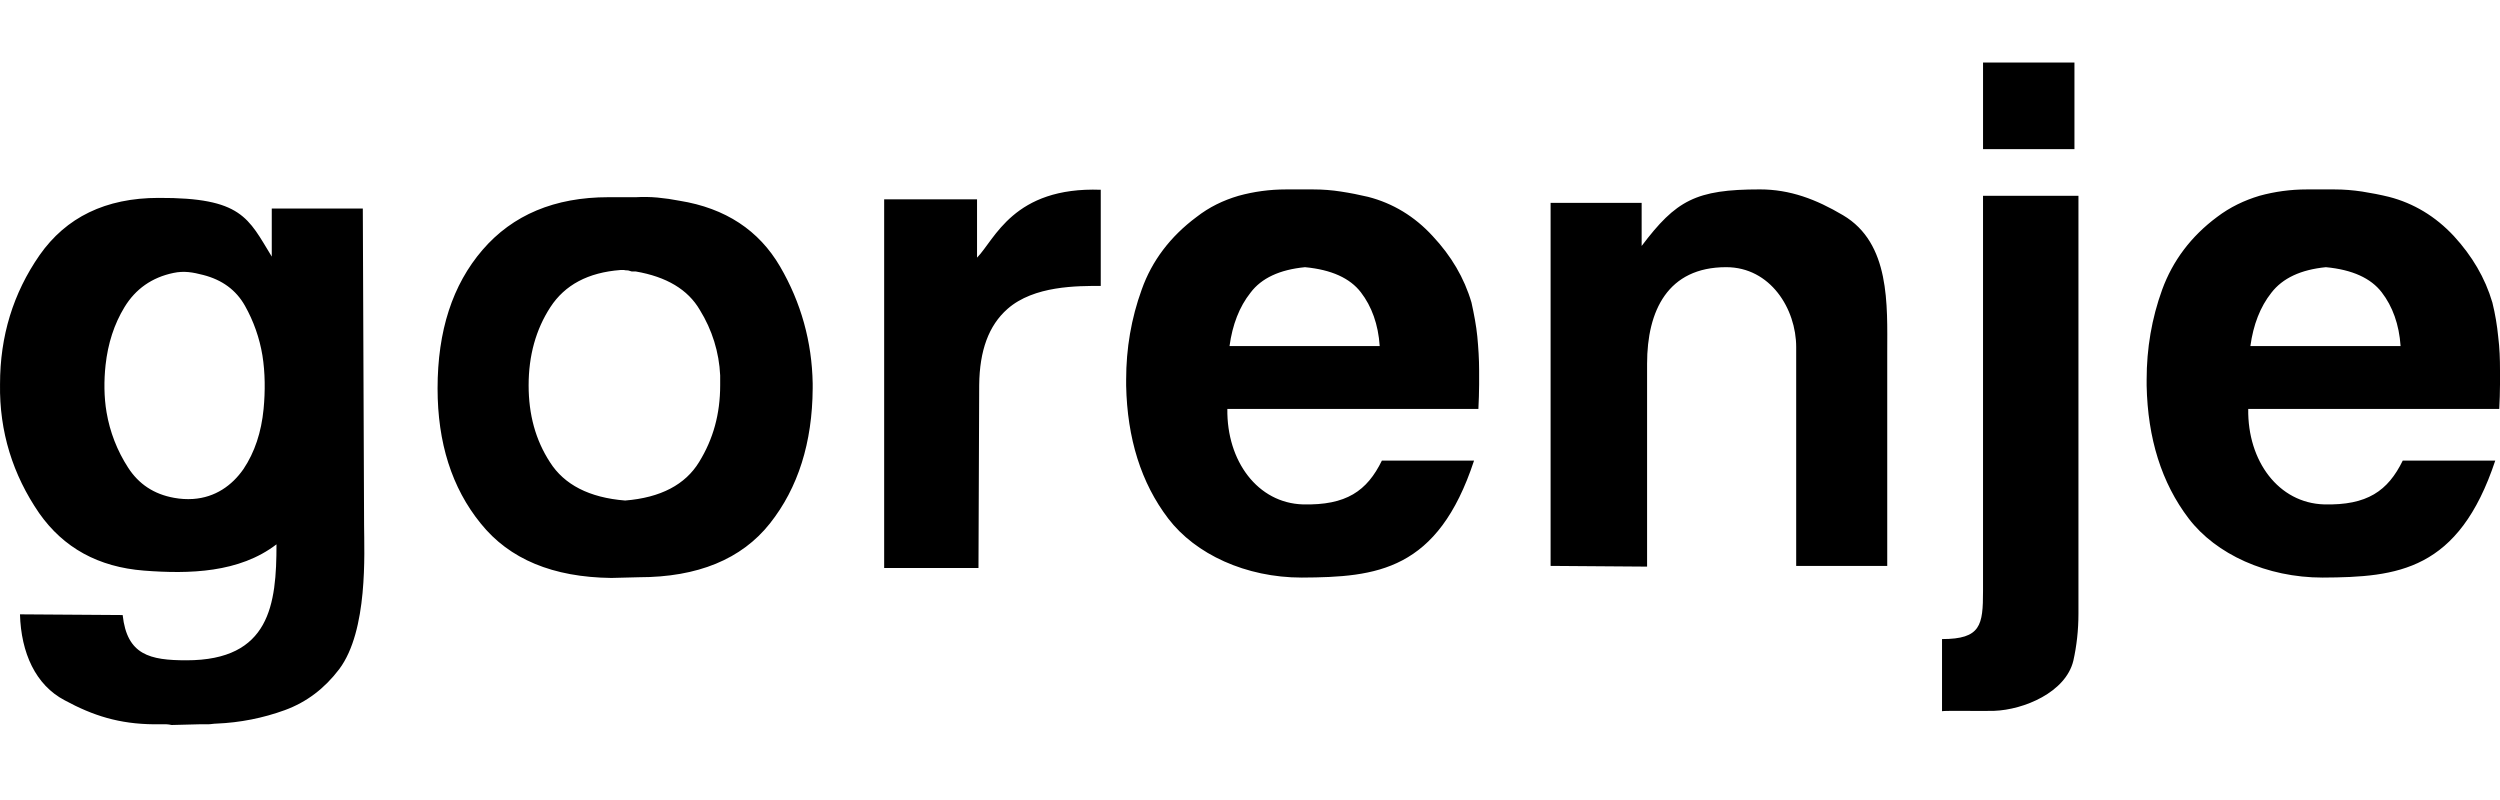 <svg width="200" height="64" viewBox="0 0 200 64" fill="none" xmlns="http://www.w3.org/2000/svg">
<path fill-rule="evenodd" clip-rule="evenodd" d="M158.642 5H165.956V11.928H158.643V5H158.642ZM155.362 56.896V51.126C158.467 51.126 158.642 50.023 158.642 47.281V15.662H166.276V49.092C166.276 50.42 166.13 51.691 165.869 52.851C165.259 55.396 161.893 56.781 159.542 56.867C159.018 56.896 155.421 56.839 155.362 56.896ZM143.695 27.766C143.695 24.712 141.634 21.374 138.094 21.374C133.421 21.374 131.767 24.852 131.767 29.095V45.329L124.048 45.272V16.227H131.332V19.677C134.088 16.029 135.656 15.152 140.793 15.152C143.202 15.152 145.292 15.944 147.439 17.216C151.241 19.451 150.979 24.427 150.979 28.189V45.273H143.695V27.766ZM110.376 27.682C110.262 25.957 109.739 24.514 108.869 23.384C107.999 22.253 106.518 21.574 104.398 21.375C102.367 21.573 100.916 22.252 100.044 23.412C99.145 24.543 98.594 25.986 98.362 27.683H110.376V27.682ZM192.047 27.682C191.93 25.957 191.407 24.514 190.537 23.384C189.667 22.253 188.186 21.574 186.069 21.375C184.064 21.573 182.614 22.252 181.716 23.412C180.816 24.543 180.263 25.986 180.031 27.683H192.047V27.682ZM117.925 36.845C115.022 45.669 110.145 46.178 104.139 46.206C99.669 46.206 95.635 44.338 93.458 41.482C91.282 38.628 90.178 35.063 90.092 30.848V30.622V30.368C90.092 27.879 90.498 25.475 91.34 23.157C92.152 20.866 93.632 18.915 95.722 17.36C96.738 16.568 97.841 16.03 99.089 15.663C100.316 15.325 101.586 15.155 102.861 15.154H105.068C105.821 15.154 106.548 15.211 107.272 15.324C108.026 15.438 108.723 15.579 109.45 15.749C111.423 16.258 113.164 17.304 114.615 18.888C116.096 20.471 117.139 22.225 117.719 24.204C117.924 25.138 118.098 26.043 118.185 26.919C118.271 27.824 118.33 28.729 118.33 29.634V30.765C118.33 31.161 118.301 32.292 118.271 32.716H98.188C98.13 36.904 100.625 40.24 104.225 40.352C107.708 40.437 109.362 39.278 110.552 36.846H117.925V36.845ZM199.622 36.845C196.69 45.669 191.815 46.178 185.806 46.206C181.337 46.206 177.275 44.338 175.096 41.482C172.921 38.628 171.817 35.063 171.731 30.848V30.622V30.368C171.731 27.879 172.136 25.475 172.978 23.157C173.821 20.866 175.272 18.915 177.363 17.36C178.407 16.568 179.538 16.03 180.758 15.663C181.985 15.325 183.255 15.155 184.53 15.154H186.765C187.492 15.154 188.215 15.211 188.971 15.324C189.696 15.438 190.422 15.579 191.118 15.749C193.091 16.258 194.835 17.304 196.312 18.888C197.763 20.471 198.809 22.225 199.39 24.204C199.622 25.138 199.768 26.043 199.854 26.919C199.97 27.824 200 28.729 200 29.634V30.765C200 31.161 199.971 32.292 199.941 32.716H179.858C179.799 36.904 182.294 40.24 185.923 40.352C189.376 40.437 191.032 39.278 192.221 36.846H199.622V36.845ZM70.733 15.945H78.163V20.612C79.586 19.169 81.065 14.927 88.06 15.181V22.874C86.202 22.874 82.719 22.846 80.6 24.713C79.091 26.042 78.366 28.05 78.336 30.793L78.278 45.441H70.733V15.945ZM42.29 30.821C42.29 33.169 42.842 35.204 44.003 36.986C45.135 38.768 47.138 39.814 50.011 40.042C52.854 39.814 54.828 38.768 55.931 36.958C57.063 35.12 57.614 33.113 57.614 30.821V30.454V30.03C57.529 28.181 56.97 26.383 55.988 24.798C55.031 23.158 53.318 22.14 50.851 21.716H50.531C50.444 21.688 50.329 21.66 50.241 21.631C50.125 21.631 50.009 21.631 49.922 21.602H49.632C47.048 21.8 45.191 22.79 44.03 24.572C42.87 26.355 42.29 28.445 42.29 30.821ZM35.006 31.076C35.006 26.466 36.196 22.789 38.604 19.99C41.014 17.19 44.38 15.776 48.675 15.776H50.881C51.451 15.744 52.024 15.753 52.593 15.804C53.203 15.862 53.783 15.946 54.364 16.06C58.049 16.653 60.719 18.435 62.404 21.32C64.086 24.204 64.957 27.344 65.015 30.681V31.077C64.986 35.404 63.854 39.024 61.59 41.88C59.326 44.736 55.814 46.179 51.113 46.179L48.907 46.236C44.235 46.179 40.752 44.737 38.46 41.88C36.137 39.023 35.006 35.403 35.006 31.076ZM8.524 32.98C8.789 34.554 9.375 36.062 10.249 37.411C11.096 38.724 12.309 39.535 13.923 39.826C14.434 39.919 14.934 39.952 15.451 39.917C17.209 39.795 18.558 38.85 19.479 37.523C20.372 36.19 20.909 34.579 21.088 32.711C21.222 31.309 21.216 29.812 20.993 28.43C20.763 27.038 20.29 25.695 19.595 24.459C18.883 23.197 17.772 22.389 16.262 21.998C15.422 21.782 14.734 21.654 13.873 21.835C12.159 22.193 10.847 23.112 9.959 24.571C9.134 25.926 8.634 27.469 8.444 29.214C8.312 30.441 8.316 31.765 8.524 32.98ZM22.119 43.547C19.142 45.831 15.146 45.929 11.523 45.649C7.865 45.364 5.084 43.826 3.138 41.059C1.019 37.977 -0.056 34.527 0.002 30.736C0.002 26.89 1.048 23.467 3.165 20.414C5.284 17.388 8.447 15.832 12.685 15.832C19.36 15.804 19.854 17.444 21.741 20.527V16.681H29.025L29.127 42.025C29.137 44.232 29.452 50.439 27.138 53.532C25.977 55.06 24.554 56.163 22.785 56.811C21.036 57.448 19.194 57.811 17.329 57.888C17.097 57.888 16.864 57.943 16.632 57.943H15.936L13.73 58C13.585 57.972 13.441 57.943 13.324 57.943H12.309C9.551 57.917 7.462 57.266 5.169 56.02C2.847 54.803 1.686 52.231 1.598 49.147L9.813 49.204C10.161 52.4 11.989 52.824 14.92 52.824C21.605 52.823 22.119 48.351 22.119 43.547Z" fill="black"/>
</svg>

